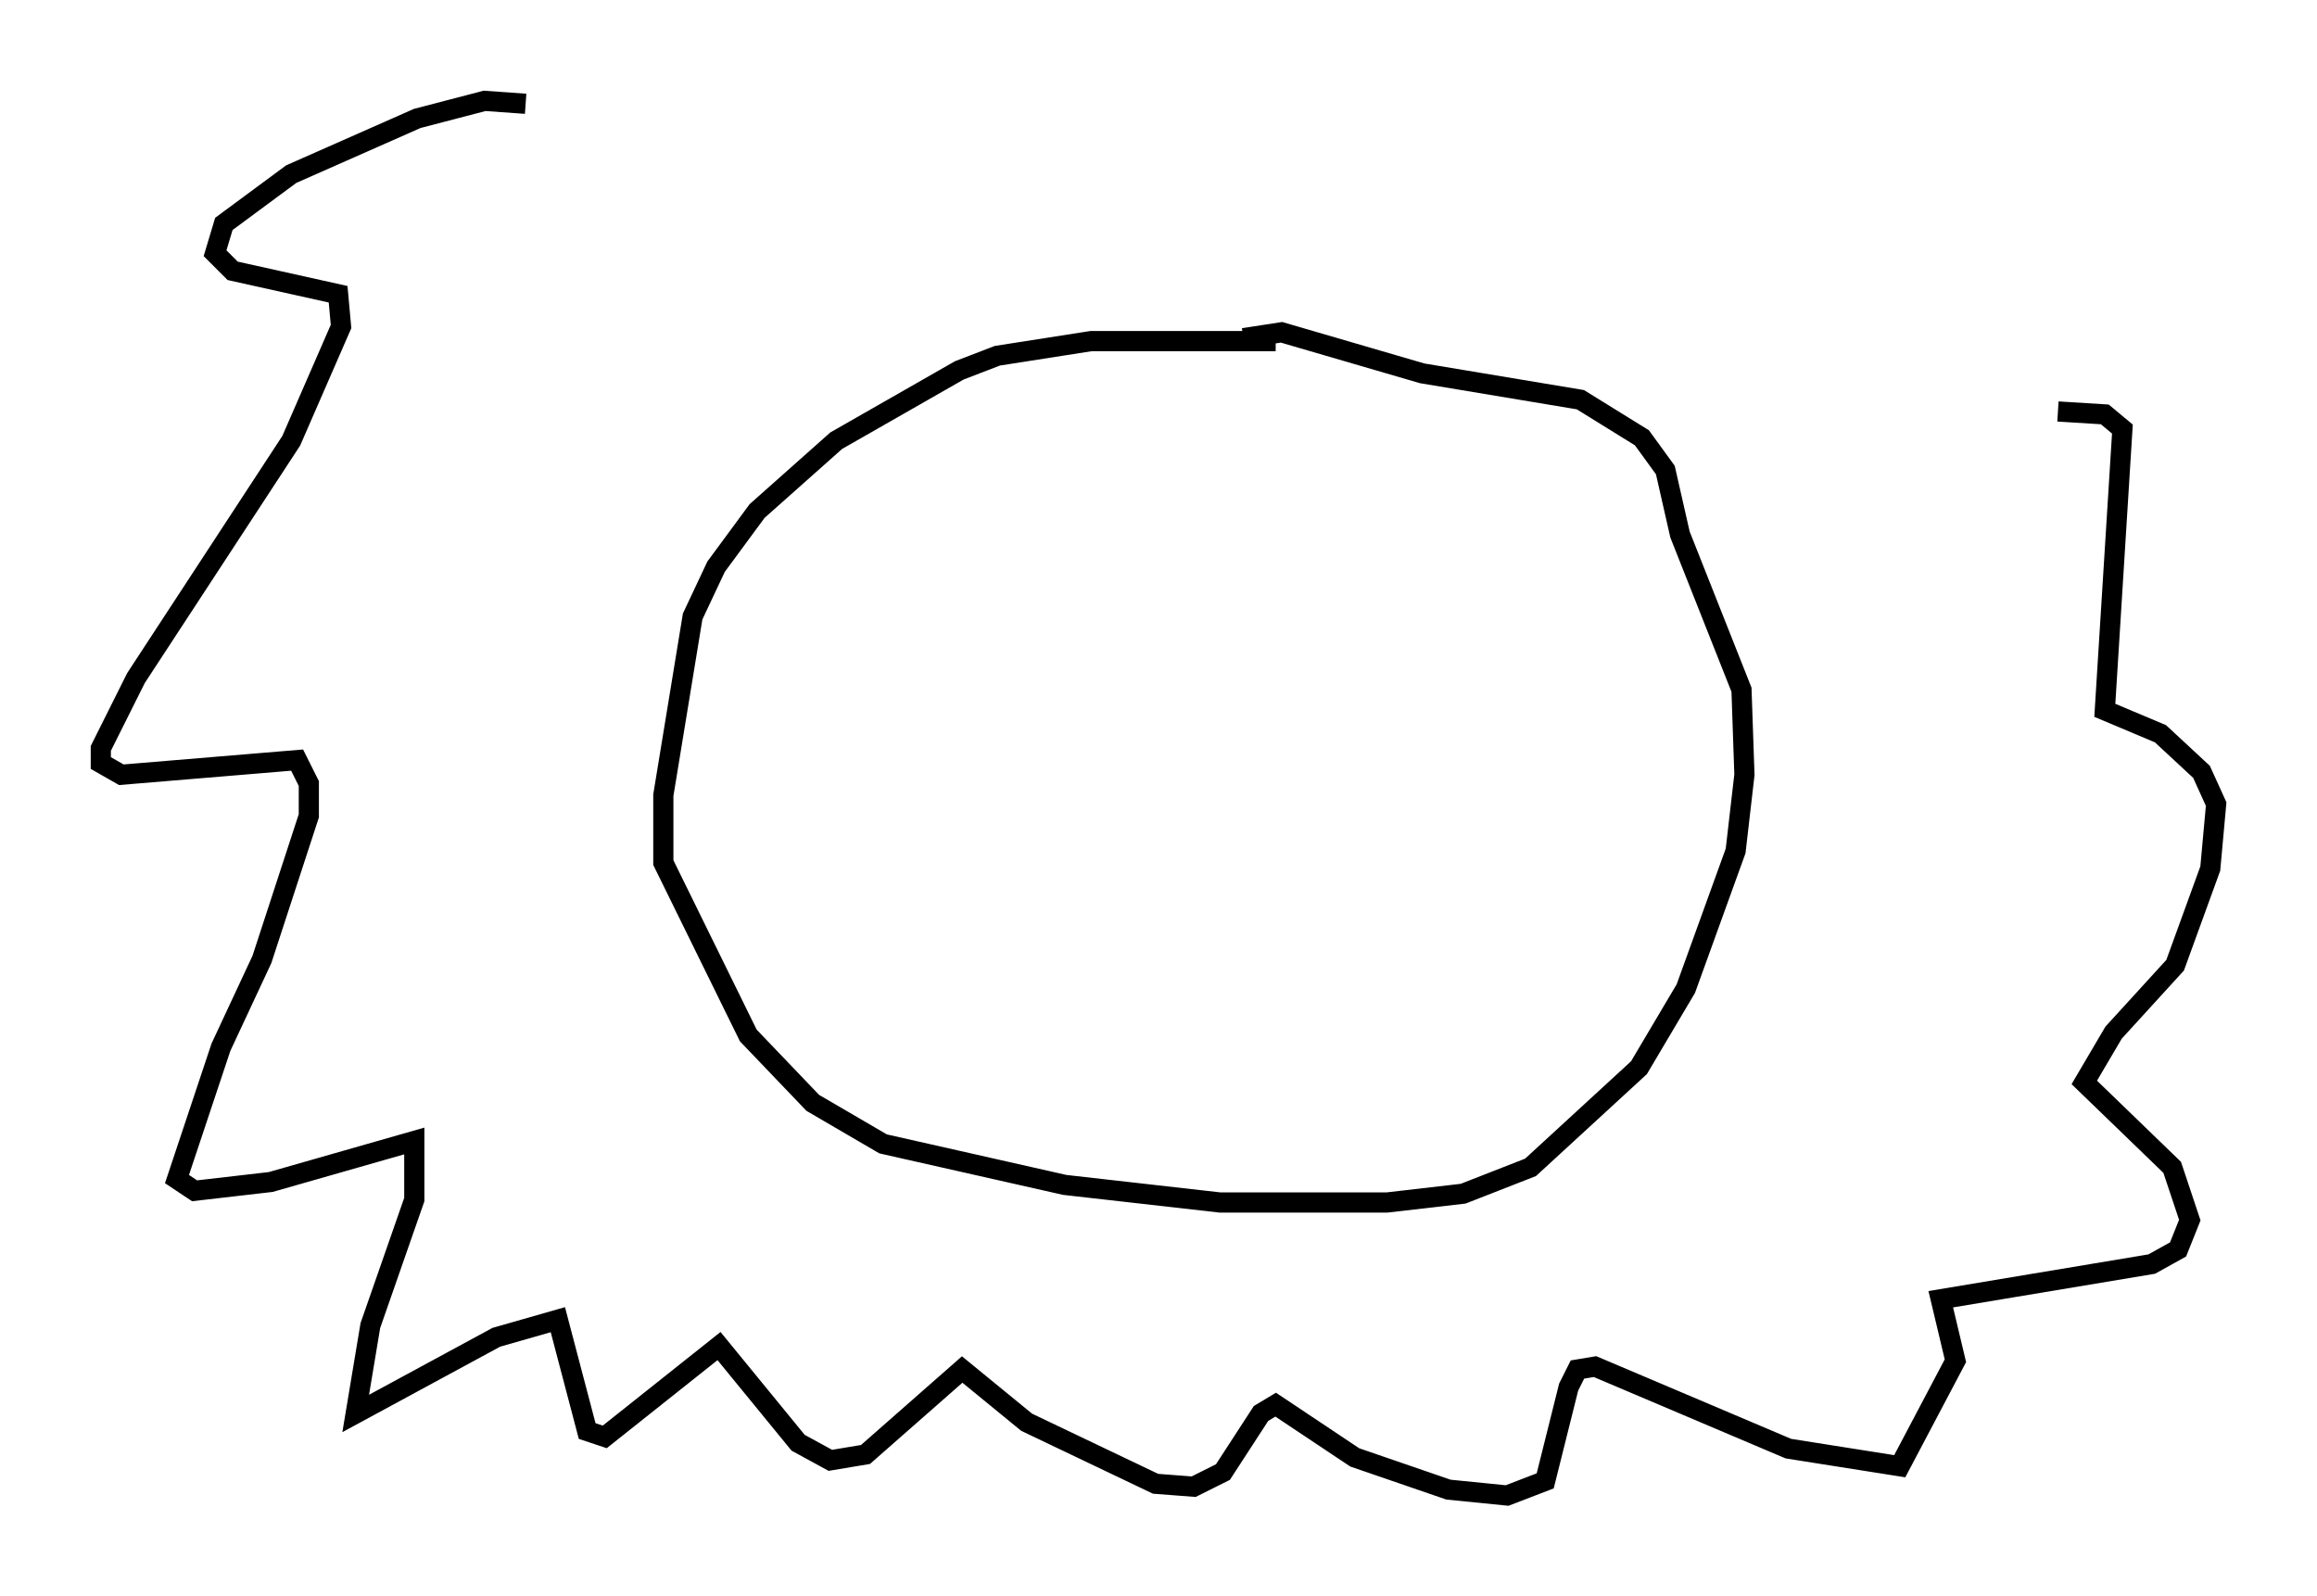 <?xml version="1.0" encoding="utf-8" ?>
<svg baseProfile="full" height="79.14" version="1.1" width="114.871" xmlns="http://www.w3.org/2000/svg" xmlns:ev="http://www.w3.org/2001/xml-events" xmlns:xlink="http://www.w3.org/1999/xlink"><defs /><rect fill="white" height="79.14" width="114.871" x="0" y="0" /><path d="M64.843, 17.346 m-1.598, -0.436 l-9.151, 0.0 -4.648, 0.726 l-1.888, 0.726 -6.101, 3.486 l-3.922, 3.486 -2.034, 2.76 l-1.162, 2.469 -1.453, 8.86 l0.0, 3.341 4.212, 8.57 l3.196, 3.341 3.486, 2.034 l9.006, 2.034 7.698, 0.872 l8.279, 0.0 3.777, -0.436 l3.341, -1.307 5.374, -4.939 l2.324, -3.922 2.469, -6.827 l0.436, -3.777 -0.145, -4.212 l-3.05, -7.698 -0.726, -3.196 l-1.162, -1.598 -3.05, -1.888 l-7.844, -1.307 -6.972, -2.034 l-1.888, 0.291 m-35.587, -11.62 l-2.034, -0.145 -3.341, 0.872 l-6.246, 2.76 -3.341, 2.469 l-0.436, 1.453 0.872, 0.872 l5.229, 1.162 0.145, 1.598 l-2.469, 5.665 -7.698, 11.765 l-1.743, 3.486 0.0, 0.726 l1.017, 0.581 8.715, -0.726 l0.581, 1.162 0.0, 1.598 l-2.324, 7.117 -2.034, 4.358 l-2.179, 6.536 0.872, 0.581 l3.777, -0.436 7.117, -2.034 l0.0, 2.905 -2.179, 6.246 l-0.726, 4.358 6.972, -3.777 l3.05, -0.872 1.453, 5.52 l0.872, 0.291 5.665, -4.503 l3.922, 4.793 1.598, 0.872 l1.743, -0.291 4.793, -4.212 l3.196, 2.615 6.391, 3.05 l1.888, 0.145 1.453, -0.726 l1.888, -2.905 0.726, -0.436 l3.922, 2.615 4.648, 1.598 l2.905, 0.291 1.888, -0.726 l1.162, -4.648 0.436, -0.872 l0.872, -0.145 9.587, 4.067 l5.52, 0.872 2.76, -5.229 l-0.726, -3.05 10.458, -1.743 l1.307, -0.726 0.581, -1.453 l-0.872, -2.615 -4.358, -4.212 l1.453, -2.469 3.05, -3.341 l1.743, -4.793 0.291, -3.196 l-0.726, -1.598 -2.034, -1.888 l-2.76, -1.162 0.872, -13.944 l-0.872, -0.726 -2.324, -0.145 " fill="none" stroke="black" stroke-width="1" /></svg>